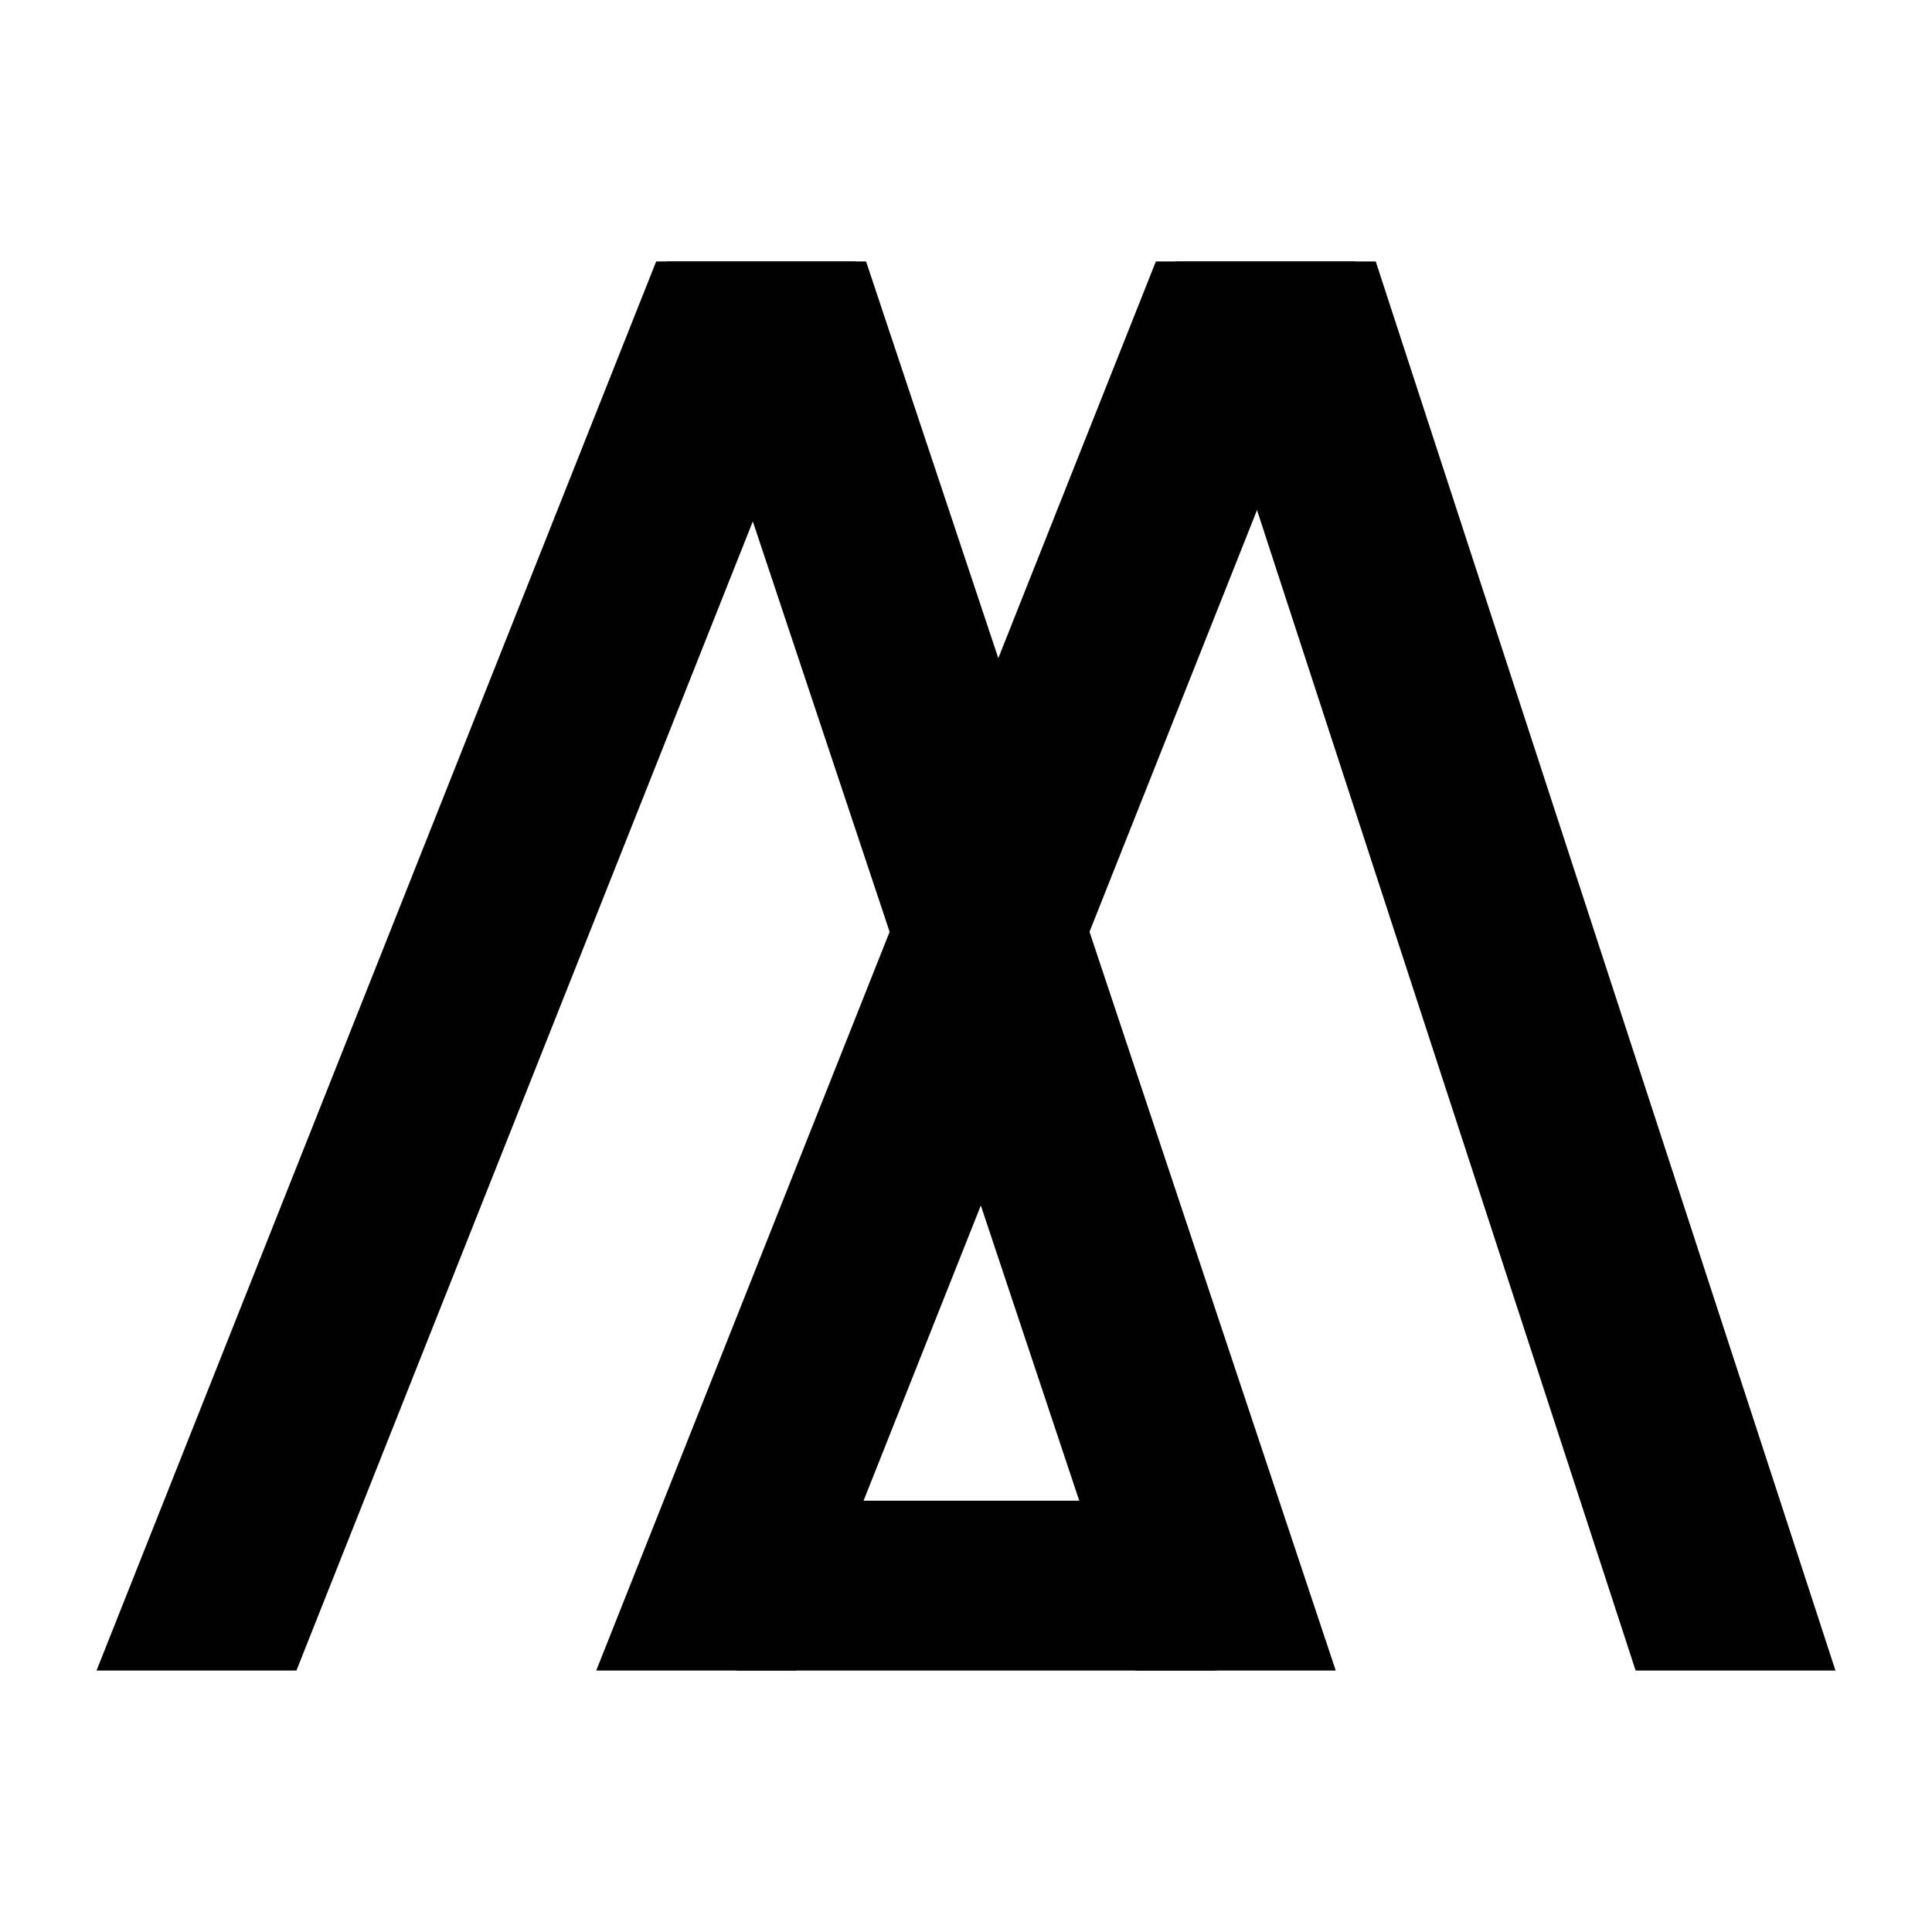 <?xml version="1.0" encoding="utf-8"?>
<!-- Generator: Adobe Illustrator 16.0.0, SVG Export Plug-In . SVG Version: 6.00 Build 0)  -->
<!DOCTYPE svg PUBLIC "-//W3C//DTD SVG 1.1//EN" "http://www.w3.org/Graphics/SVG/1.1/DTD/svg11.dtd">
<svg version="1.1" id="Layer_1" xmlns="http://www.w3.org/2000/svg" xmlns:xlink="http://www.w3.org/1999/xlink" x="0px" y="0px"
	 width="50px" height="50px" viewBox="0 0 50 50" enable-background="new 0 0 50 50" xml:space="preserve">
<g>
	<polygon fill="#010101" points="22.155,6.766 16.982,6.766 2.498,43.234 7.671,43.234 	"/>
	<polygon fill="#010101" points="17.24,6.766 22.414,6.766 34.569,43.234 29.396,43.234 	"/>
	<polygon fill="#010101" points="30.432,6.766 35.604,6.766 47.502,43.234 42.33,43.234 	"/>
	<polygon fill="#010101" points="35.087,6.766 29.914,6.766 15.43,43.234 20.603,43.234 	"/>
	<rect x="19.051" y="38.838" fill="#010101" width="12.415" height="4.396"/>
</g>
</svg>
